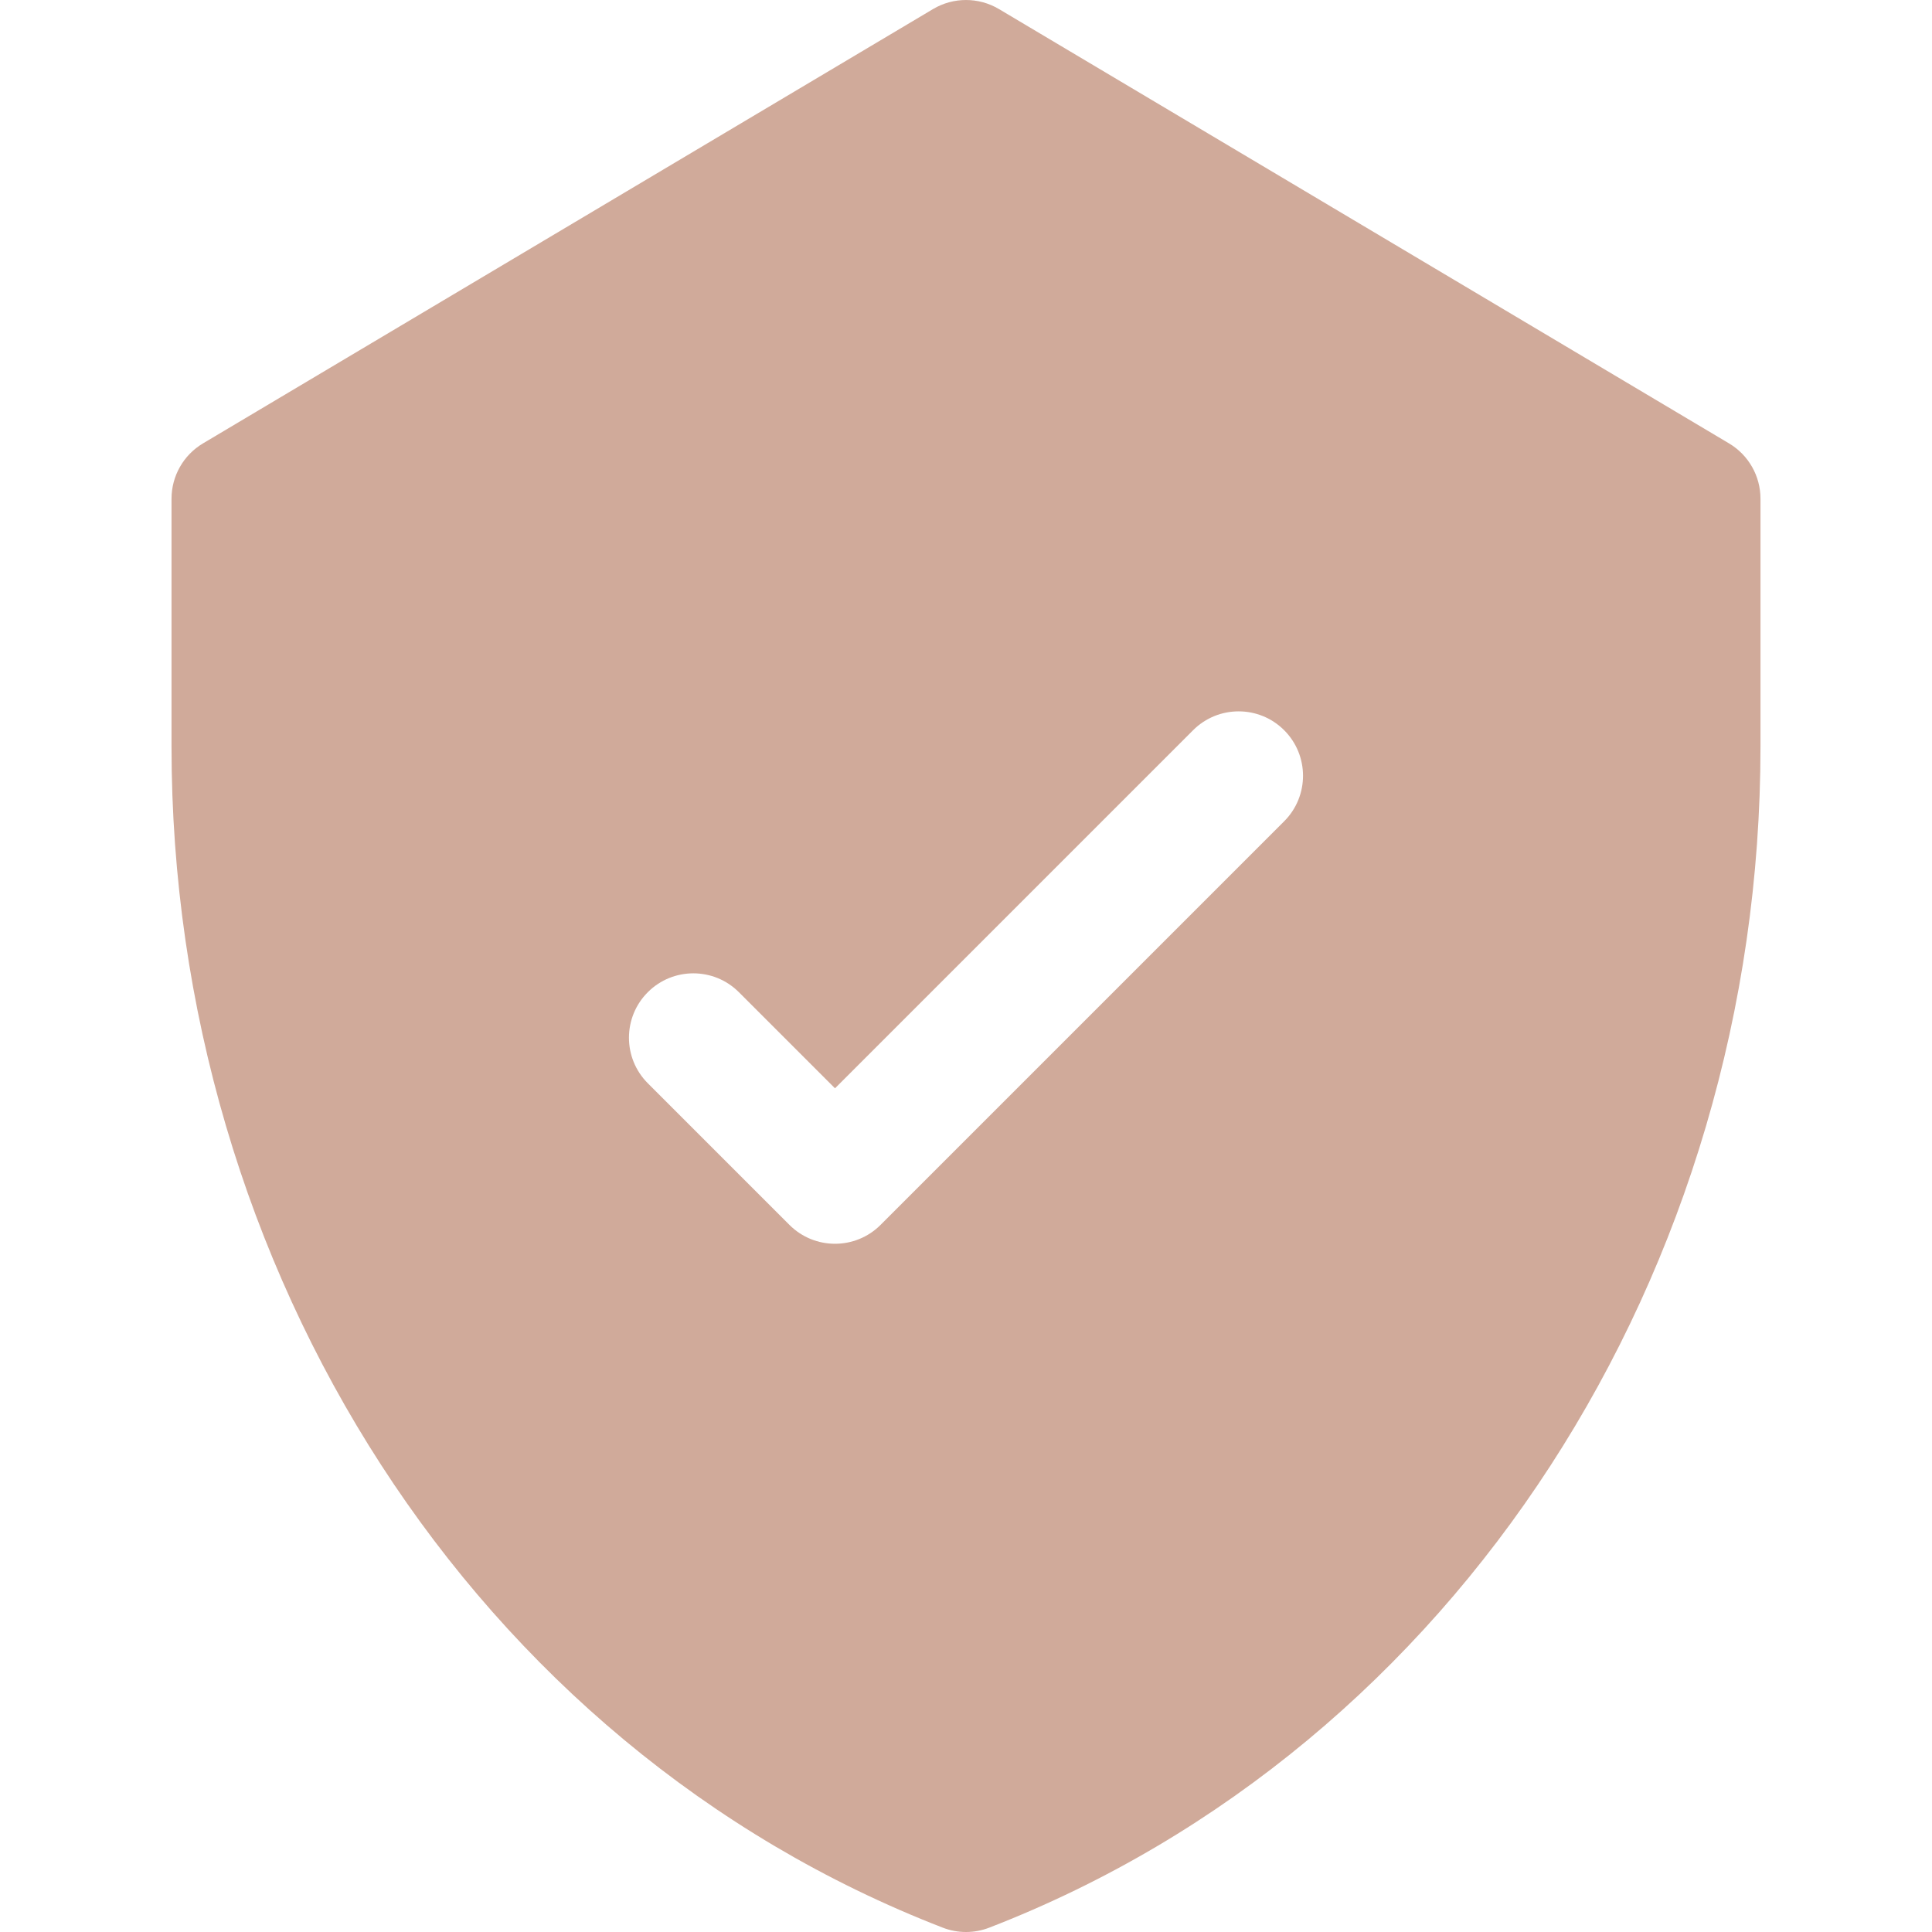 <svg width="72" height="72" viewBox="0 0 72 72" fill="none" xmlns="http://www.w3.org/2000/svg">
<g clip-path="url(#clip0)">
<path d="M64.436 16.524L37.227 0.337C36.471 -0.112 35.529 -0.112 34.773 0.337L7.565 16.524C6.837 16.957 6.392 17.741 6.392 18.587V27.827C6.392 47.288 17.636 65.064 35.133 71.838C35.691 72.054 36.309 72.054 36.867 71.838C54.322 65.081 65.608 47.344 65.608 27.827V18.587C65.609 17.74 65.163 16.957 64.436 16.524ZM47.857 30.607L32.815 45.649C31.878 46.586 30.358 46.586 29.421 45.649L24.142 40.37C23.205 39.433 23.205 37.913 24.142 36.976C25.079 36.039 26.599 36.039 27.536 36.976L31.118 40.558L44.463 27.213C45.4 26.276 46.92 26.276 47.857 27.213C48.794 28.15 48.794 29.67 47.857 30.607Z" fill="#D0AA9A"/>
</g>
<defs>
<clipPath id="clip0">
<rect width="72" height="72" fill="white"/>
</clipPath>
</defs>
</svg>

